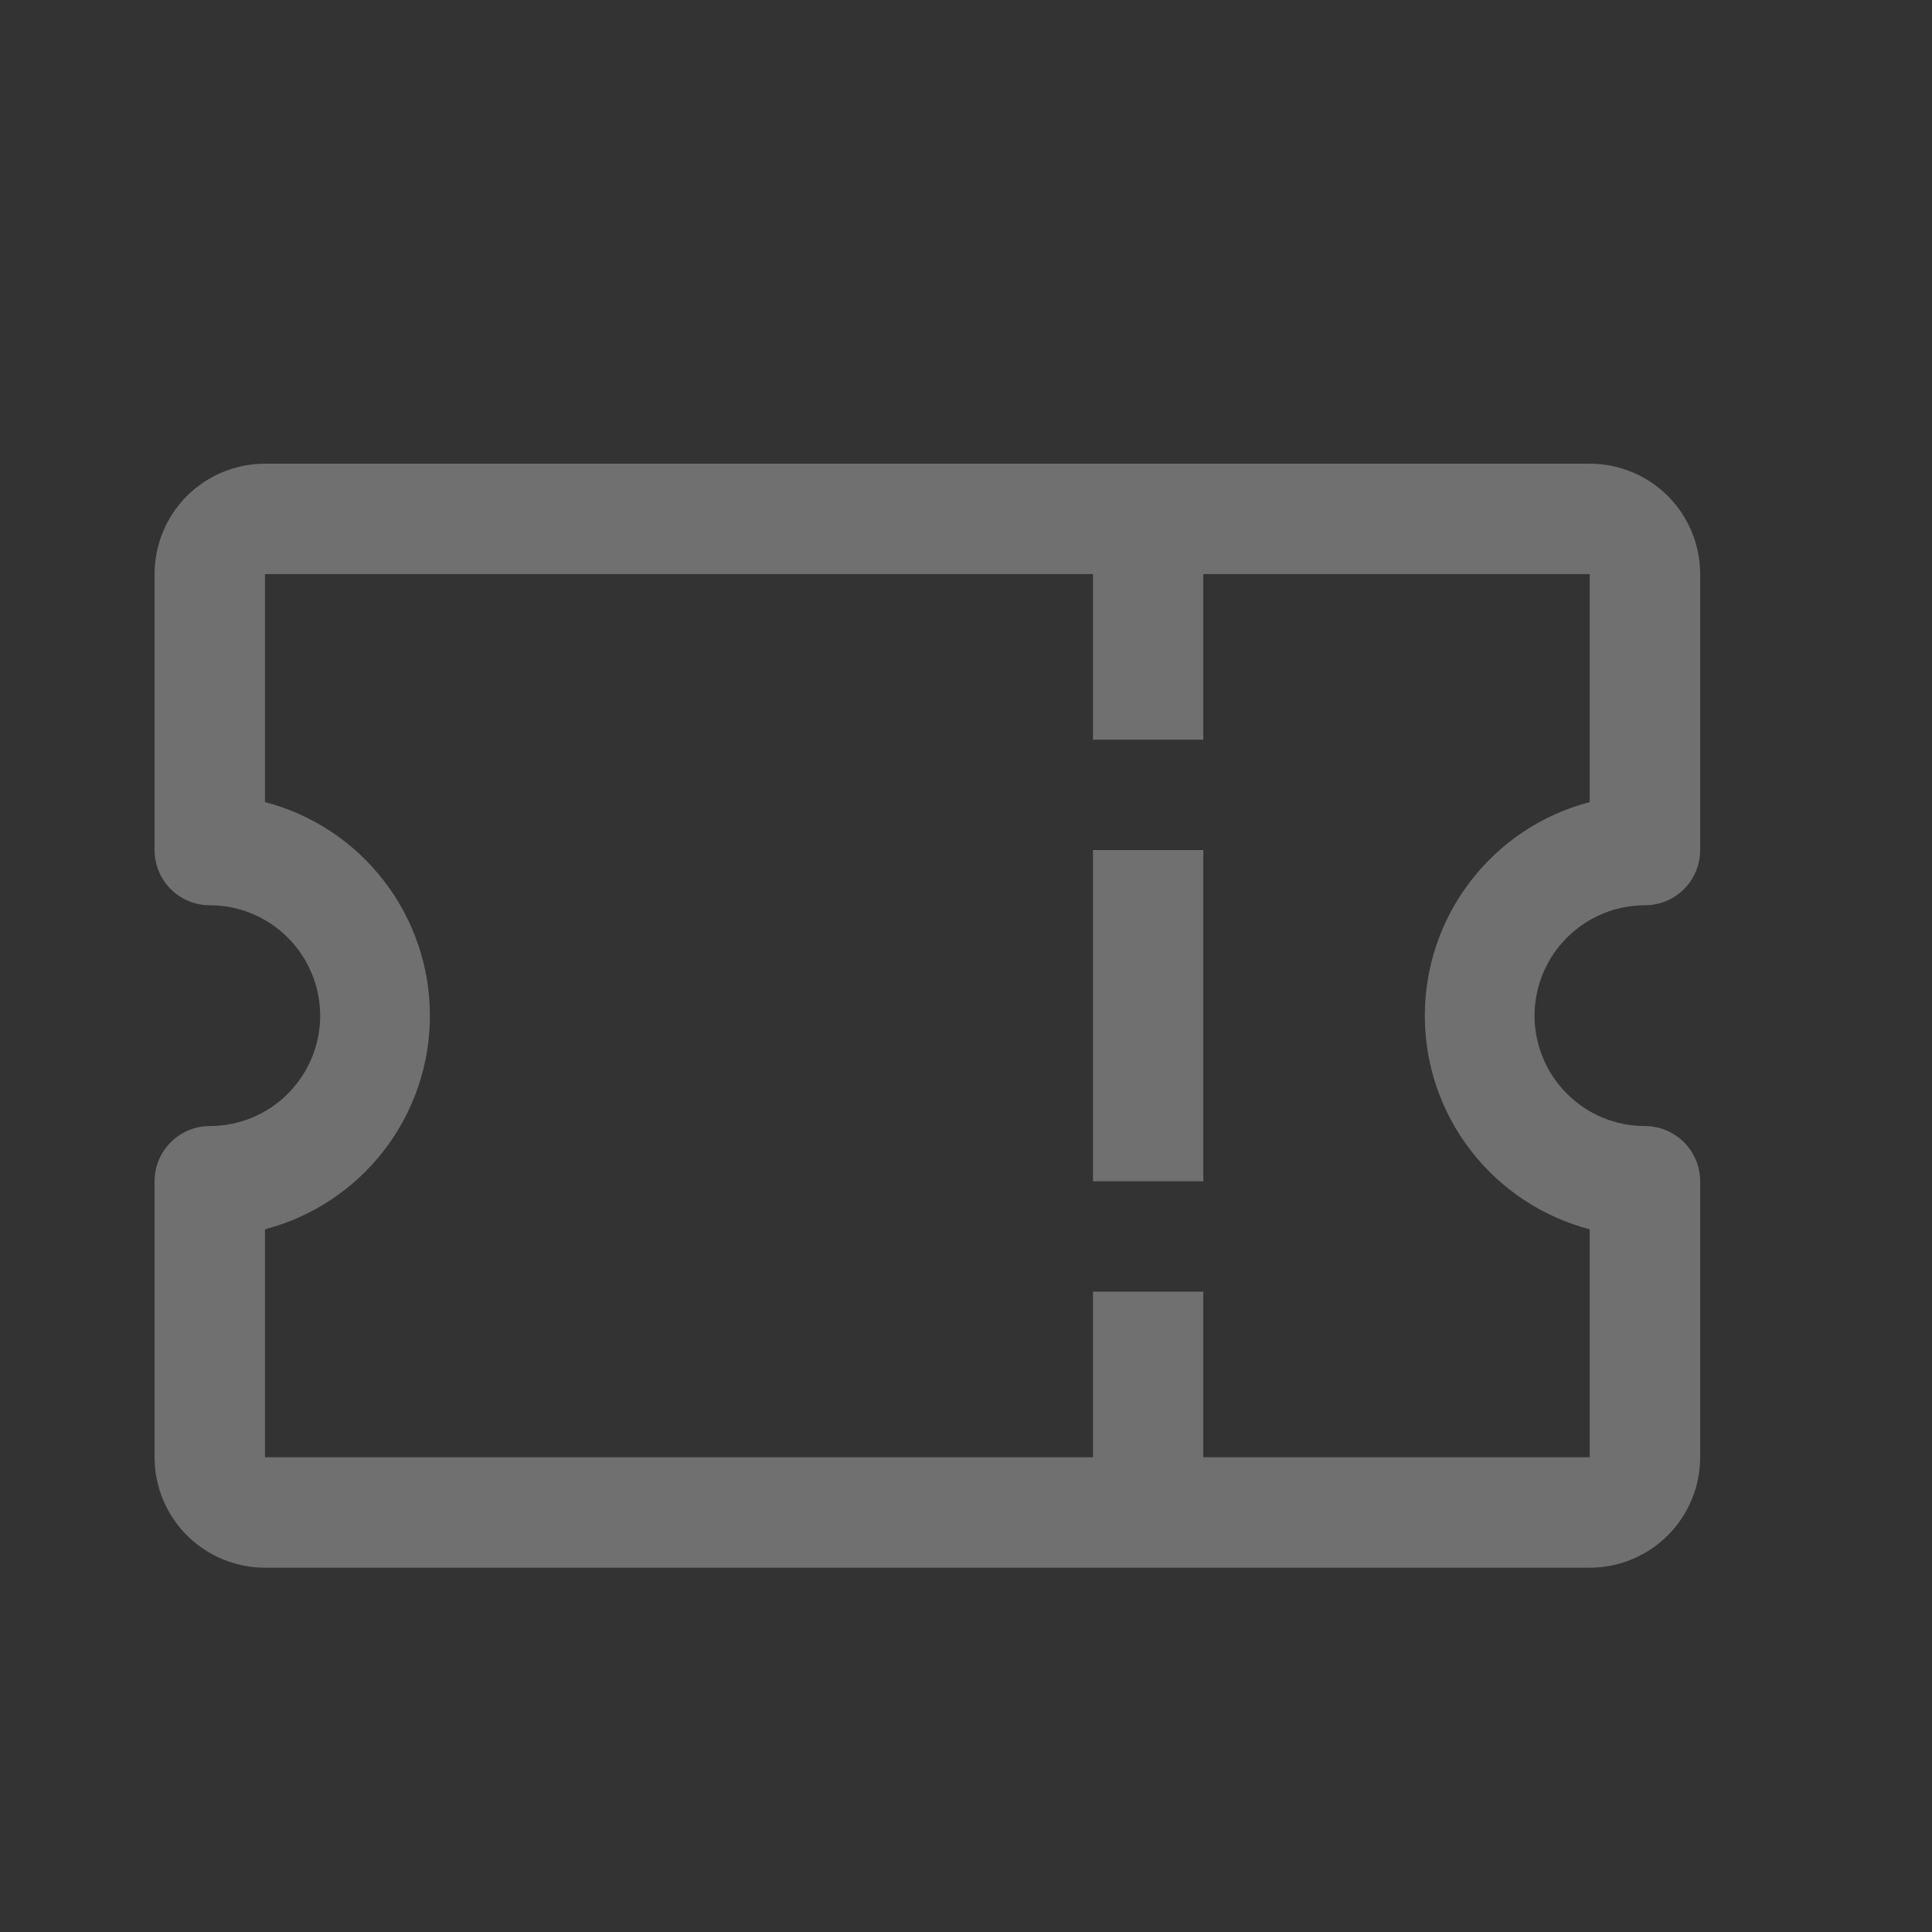 <svg width="25" height="25" viewBox="0 0 25 25" fill="none" xmlns="http://www.w3.org/2000/svg">
<rect x="0" y="0" width="25" height="25" fill="#333333" stroke="none"/>
<path d="M21.286 11.714C21.475 11.714 21.657 11.639 21.791 11.505C21.925 11.371 22 11.189 22 11V7.429C22 7.05 21.849 6.686 21.582 6.418C21.314 6.151 20.95 6 20.571 6H3.429C3.05 6 2.686 6.151 2.418 6.418C2.151 6.686 2 7.05 2 7.429V11C2 11.189 2.075 11.371 2.209 11.505C2.343 11.639 2.525 11.714 2.714 11.714C3.093 11.714 3.457 11.865 3.724 12.133C3.992 12.401 4.143 12.764 4.143 13.143C4.143 13.522 3.992 13.885 3.724 14.153C3.457 14.421 3.093 14.571 2.714 14.571C2.525 14.571 2.343 14.647 2.209 14.781C2.075 14.915 2 15.096 2 15.286V18.857C2 19.236 2.151 19.599 2.418 19.867C2.686 20.135 3.05 20.286 3.429 20.286H20.571C20.95 20.286 21.314 20.135 21.582 19.867C21.849 19.599 22 19.236 22 18.857V15.286C22 15.096 21.925 14.915 21.791 14.781C21.657 14.647 21.475 14.571 21.286 14.571C20.907 14.571 20.544 14.421 20.276 14.153C20.008 13.885 19.857 13.522 19.857 13.143C19.857 12.764 20.008 12.401 20.276 12.133C20.544 11.865 20.907 11.714 21.286 11.714V11.714ZM20.571 15.907V18.857H15.571V16.714H14.143V18.857H3.429V15.907C4.04 15.747 4.581 15.389 4.967 14.889C5.354 14.389 5.563 13.775 5.563 13.143C5.563 12.511 5.354 11.897 4.967 11.397C4.581 10.896 4.04 10.538 3.429 10.379V7.429H14.143V9.571H15.571V7.429H20.571V10.379C19.96 10.538 19.419 10.896 19.033 11.397C18.646 11.897 18.437 12.511 18.437 13.143C18.437 13.775 18.646 14.389 19.033 14.889C19.419 15.389 19.96 15.747 20.571 15.907V15.907Z" fill="white" fill-opacity="0.3"/>
<path d="M14.143 11H15.571V15.286H14.143V11Z" fill="white" fill-opacity="0.3"/>
</svg>
